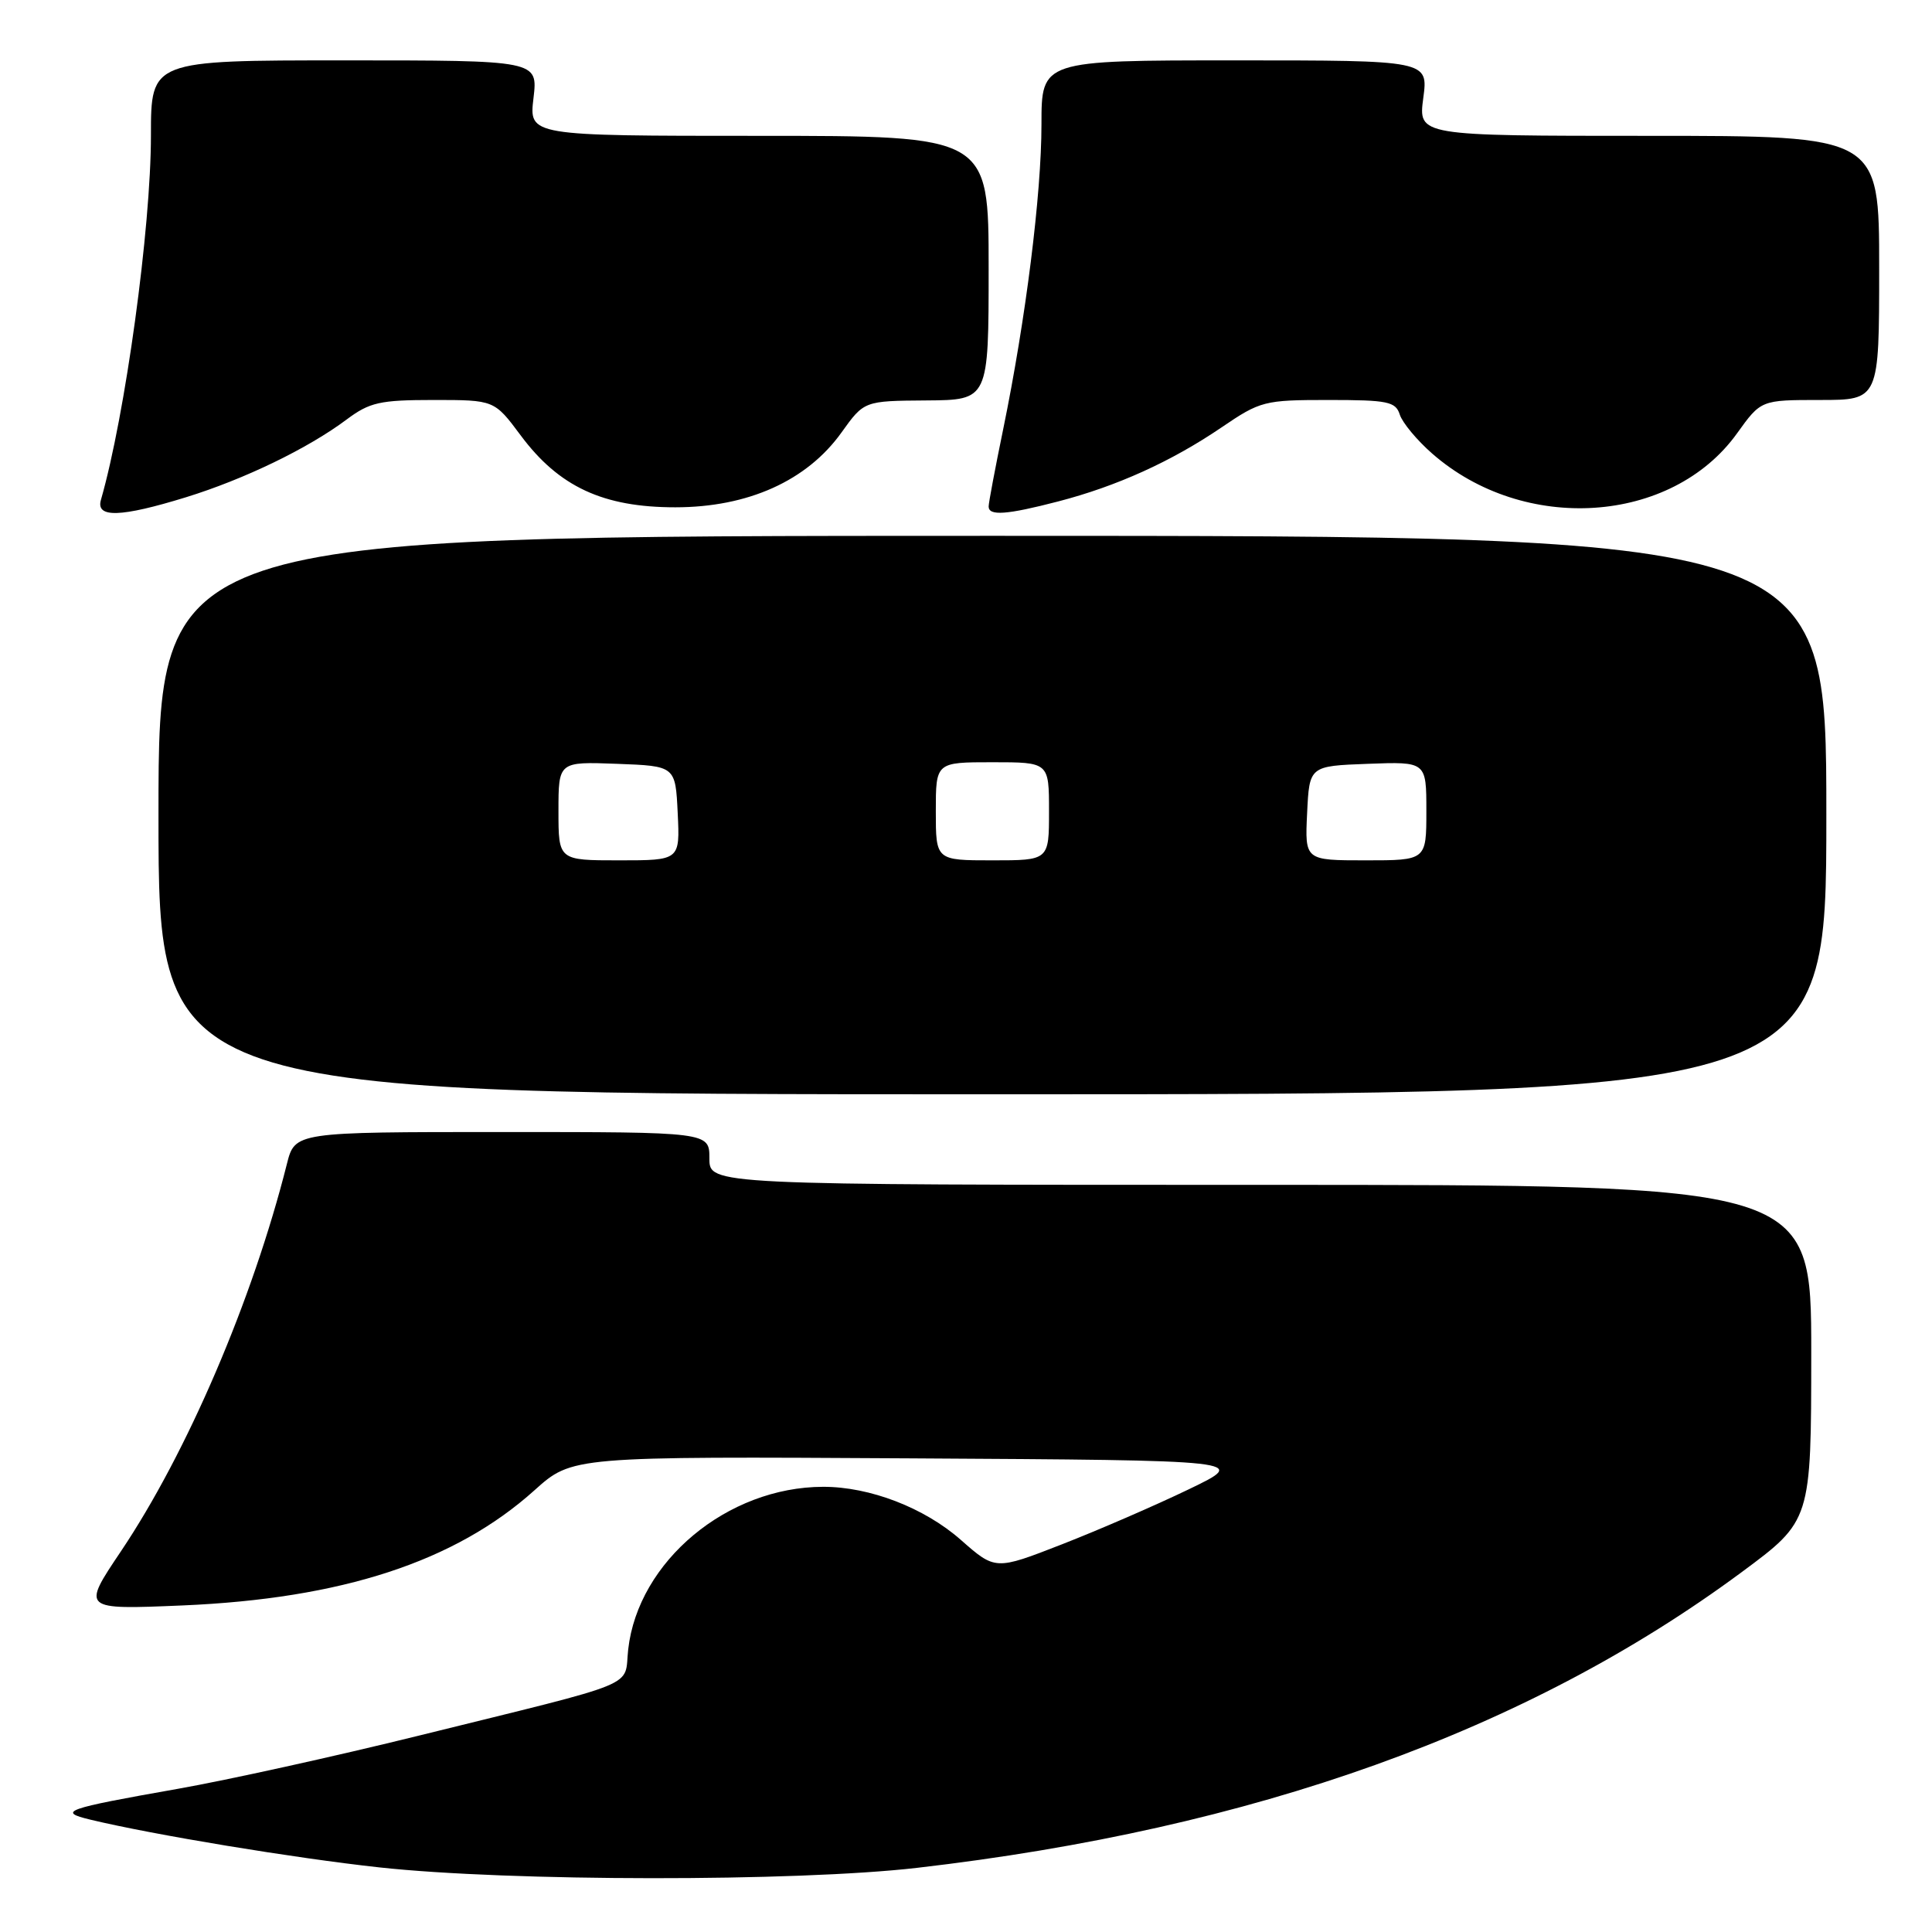 <?xml version="1.0" encoding="UTF-8" standalone="no"?>
<!DOCTYPE svg PUBLIC "-//W3C//DTD SVG 1.1//EN" "http://www.w3.org/Graphics/SVG/1.1/DTD/svg11.dtd" >
<svg xmlns="http://www.w3.org/2000/svg" xmlns:xlink="http://www.w3.org/1999/xlink" version="1.1" viewBox="0 0 256 256">
 <g >
 <path fill="currentColor"
d=" M 121.51 247.50 C 166.13 242.34 202.33 229.37 230.75 208.34 C 239.99 201.50 239.99 201.50 240.00 179.25 C 240.00 157.00 240.00 157.00 167.00 157.00 C 94.00 157.00 94.00 157.00 94.00 153.50 C 94.00 150.00 94.00 150.00 66.54 150.00 C 39.08 150.00 39.08 150.00 38.01 154.25 C 33.47 172.26 24.79 192.52 16.00 205.59 C 10.83 213.29 10.83 213.29 24.17 212.73 C 45.32 211.83 60.30 206.93 70.82 197.47 C 75.82 192.98 75.82 192.98 120.66 193.24 C 165.50 193.50 165.50 193.50 157.50 197.35 C 153.10 199.47 145.54 202.75 140.69 204.64 C 131.89 208.07 131.89 208.07 127.30 204.03 C 122.47 199.78 115.25 197.00 109.07 197.01 C 96.37 197.03 84.56 206.88 83.24 218.55 C 82.66 223.72 85.42 222.58 55.50 229.98 C 44.50 232.70 30.10 235.88 23.50 237.04 C 8.60 239.67 7.53 240.05 12.00 241.12 C 20.42 243.14 39.01 246.21 50.27 247.44 C 67.51 249.32 105.46 249.35 121.51 247.50 Z  M 242.00 108.00 C 242.00 71.00 242.00 71.00 131.50 71.00 C 21.00 71.00 21.00 71.00 21.00 108.00 C 21.00 145.00 21.00 145.00 131.50 145.00 C 242.00 145.00 242.00 145.00 242.00 108.00 Z  M 24.64 65.89 C 32.38 63.50 40.83 59.41 45.94 55.58 C 48.98 53.31 50.34 53.00 57.45 53.00 C 65.50 53.00 65.50 53.00 69.00 57.70 C 74.06 64.50 79.92 67.22 89.48 67.22 C 99.11 67.22 106.92 63.71 111.50 57.31 C 114.50 53.12 114.50 53.12 122.75 53.06 C 131.00 53.00 131.00 53.00 131.00 35.50 C 131.00 18.00 131.00 18.00 100.55 18.00 C 70.09 18.00 70.09 18.00 70.69 13.00 C 71.28 8.00 71.28 8.00 45.64 8.00 C 20.00 8.00 20.00 8.00 20.00 17.93 C 20.00 30.23 16.60 55.02 13.37 66.25 C 12.68 68.66 16.01 68.55 24.64 65.89 Z  M 140.19 66.45 C 147.95 64.44 155.20 61.16 161.85 56.64 C 167.01 53.13 167.52 53.00 176.03 53.00 C 183.89 53.00 184.93 53.21 185.48 54.94 C 185.82 56.00 187.74 58.32 189.75 60.08 C 201.92 70.77 221.50 69.48 230.16 57.43 C 233.34 53.00 233.34 53.00 241.17 53.00 C 249.00 53.00 249.00 53.00 249.00 35.50 C 249.00 18.00 249.00 18.00 218.47 18.00 C 187.93 18.00 187.93 18.00 188.59 13.00 C 189.26 8.00 189.26 8.00 163.63 8.00 C 138.00 8.00 138.00 8.00 138.00 16.47 C 138.00 25.75 135.92 42.30 132.93 56.86 C 131.87 62.01 131.00 66.62 131.00 67.11 C 131.00 68.39 133.38 68.22 140.19 66.45 Z  M 74.00 107.46 C 74.00 100.92 74.00 100.92 81.75 101.21 C 89.50 101.50 89.50 101.50 89.80 107.75 C 90.10 114.00 90.10 114.00 82.05 114.00 C 74.00 114.00 74.00 114.00 74.00 107.46 Z  M 124.00 107.50 C 124.00 101.00 124.00 101.00 131.50 101.00 C 139.00 101.00 139.00 101.00 139.00 107.50 C 139.00 114.00 139.00 114.00 131.50 114.00 C 124.00 114.00 124.00 114.00 124.00 107.50 Z  M 173.20 107.75 C 173.50 101.50 173.50 101.50 181.25 101.21 C 189.00 100.92 189.00 100.92 189.00 107.46 C 189.00 114.00 189.00 114.00 180.95 114.00 C 172.90 114.00 172.90 114.00 173.20 107.75 Z "/>
</g>
</svg>